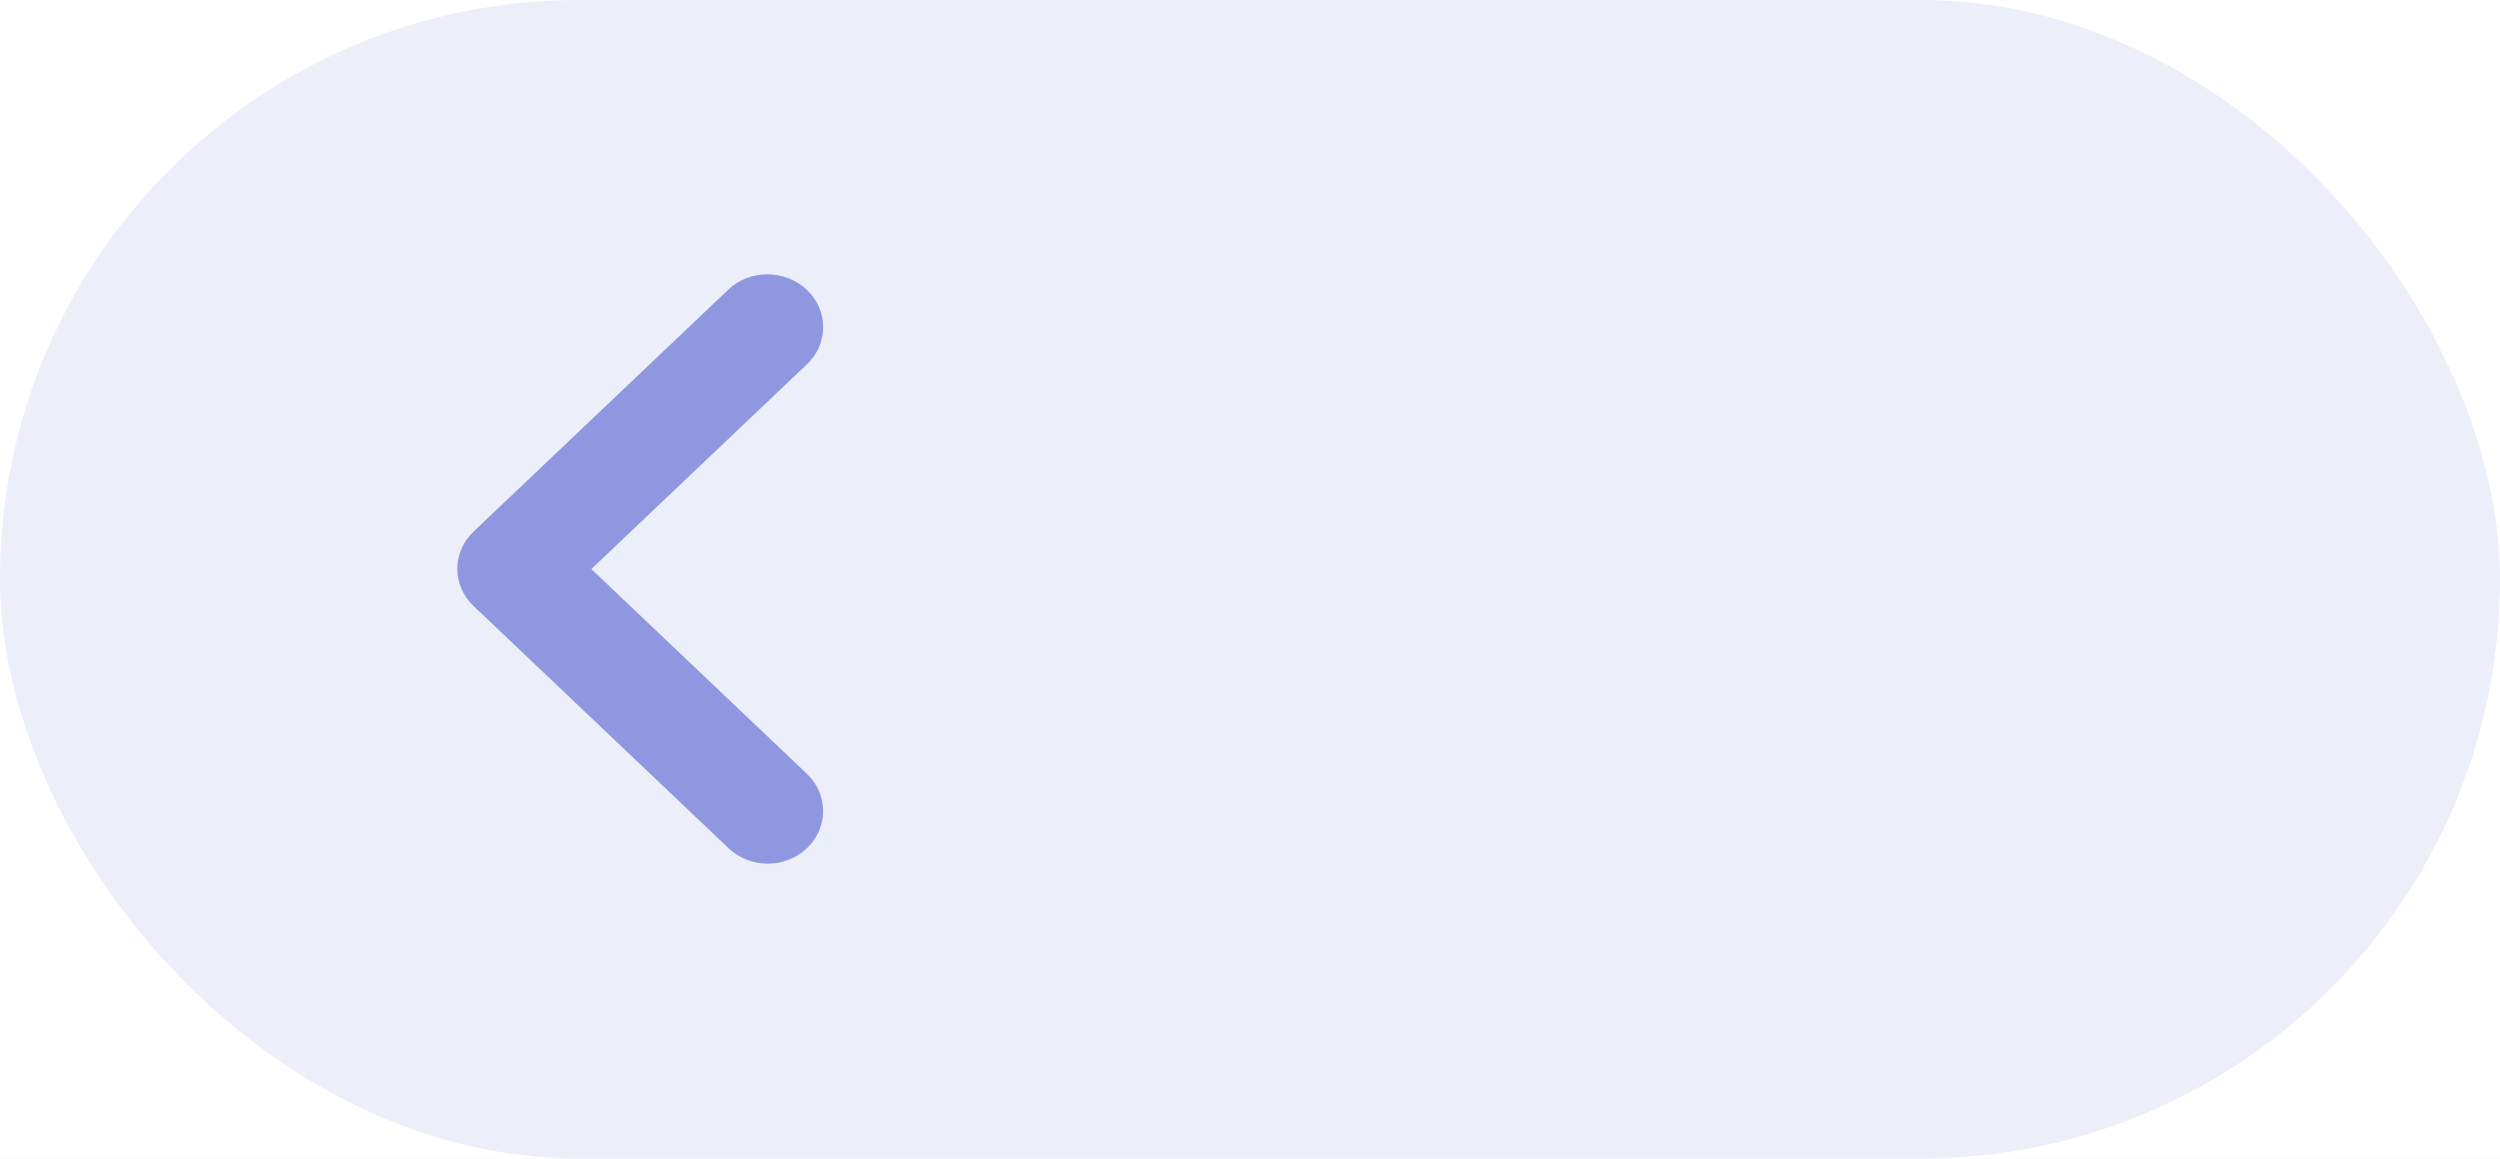 <svg width="82" height="38" viewBox="0 0 82 38" fill="none" xmlns="http://www.w3.org/2000/svg">
<rect width="82" height="38" fill="#F5F5F5"/>
<g id="Section 1">
<path d="M-2488 -4451C-2488 -4452.1 -2487.1 -4453 -2486 -4453H11138C11139.1 -4453 11140 -4452.1 11140 -4451V2997C11140 2998.1 11139.1 2999 11138 2999H-2486C-2487.1 2999 -2488 2998.1 -2488 2997V-4451Z" fill="white"/>
<path d="M-2486 -4452H11138V-4454H-2486V-4452ZM11139 -4451V2997H11141V-4451H11139ZM11138 2998H-2486V3000H11138V2998ZM-2487 2997V-4451H-2489V2997H-2487ZM-2486 2998C-2486.55 2998 -2487 2997.55 -2487 2997H-2489C-2489 2998.66 -2487.66 3000 -2486 3000V2998ZM11139 2997C11139 2997.55 11138.6 2998 11138 2998V3000C11139.7 3000 11141 2998.66 11141 2997H11139ZM11138 -4452C11138.6 -4452 11139 -4451.55 11139 -4451H11141C11141 -4452.66 11139.7 -4454 11138 -4454V-4452ZM-2486 -4454C-2487.66 -4454 -2489 -4452.66 -2489 -4451H-2487C-2487 -4451.55 -2486.55 -4452 -2486 -4452V-4454Z" fill="black" fill-opacity="0.1"/>
<g id="Planning(summer)" clip-path="url(#clip0_2634_2866)">
<rect width="1920" height="1430" transform="translate(-133 -132)" fill="#F7F7F8"/>
<rect id="Rectangle 49" x="-29" y="-17" width="1733" height="1276" rx="20" fill="white"/>
<g id="Frame 117">
<g id="Group 46">
<g id="Group 48">
<rect id="Rectangle 26" width="82" height="38" rx="19" fill="#ECEEFA"/>
<path id="Vector" d="M26.467 9.508C26.636 9.669 26.77 9.859 26.861 10.068C26.953 10.278 27 10.502 27 10.729C27 10.956 26.953 11.18 26.861 11.389C26.77 11.599 26.636 11.789 26.467 11.949L19.396 18.665L26.467 25.382C26.808 25.705 26.999 26.144 26.999 26.602C26.999 27.06 26.808 27.499 26.467 27.822C26.126 28.146 25.664 28.328 25.182 28.328C24.7 28.328 24.238 28.146 23.898 27.822L15.533 19.877C15.364 19.717 15.23 19.527 15.139 19.317C15.047 19.108 15 18.883 15 18.657C15 18.43 15.047 18.206 15.139 17.996C15.23 17.787 15.364 17.596 15.533 17.436L23.898 9.491C24.59 8.833 25.756 8.833 26.467 9.508Z" fill="#8E97E0"/>
</g>
</g>
</g>
</g>
</g>
<defs>
<clipPath id="clip0_2634_2866">
<rect width="1920" height="1430" fill="white" transform="translate(-133 -132)"/>
</clipPath>
</defs>
</svg>
